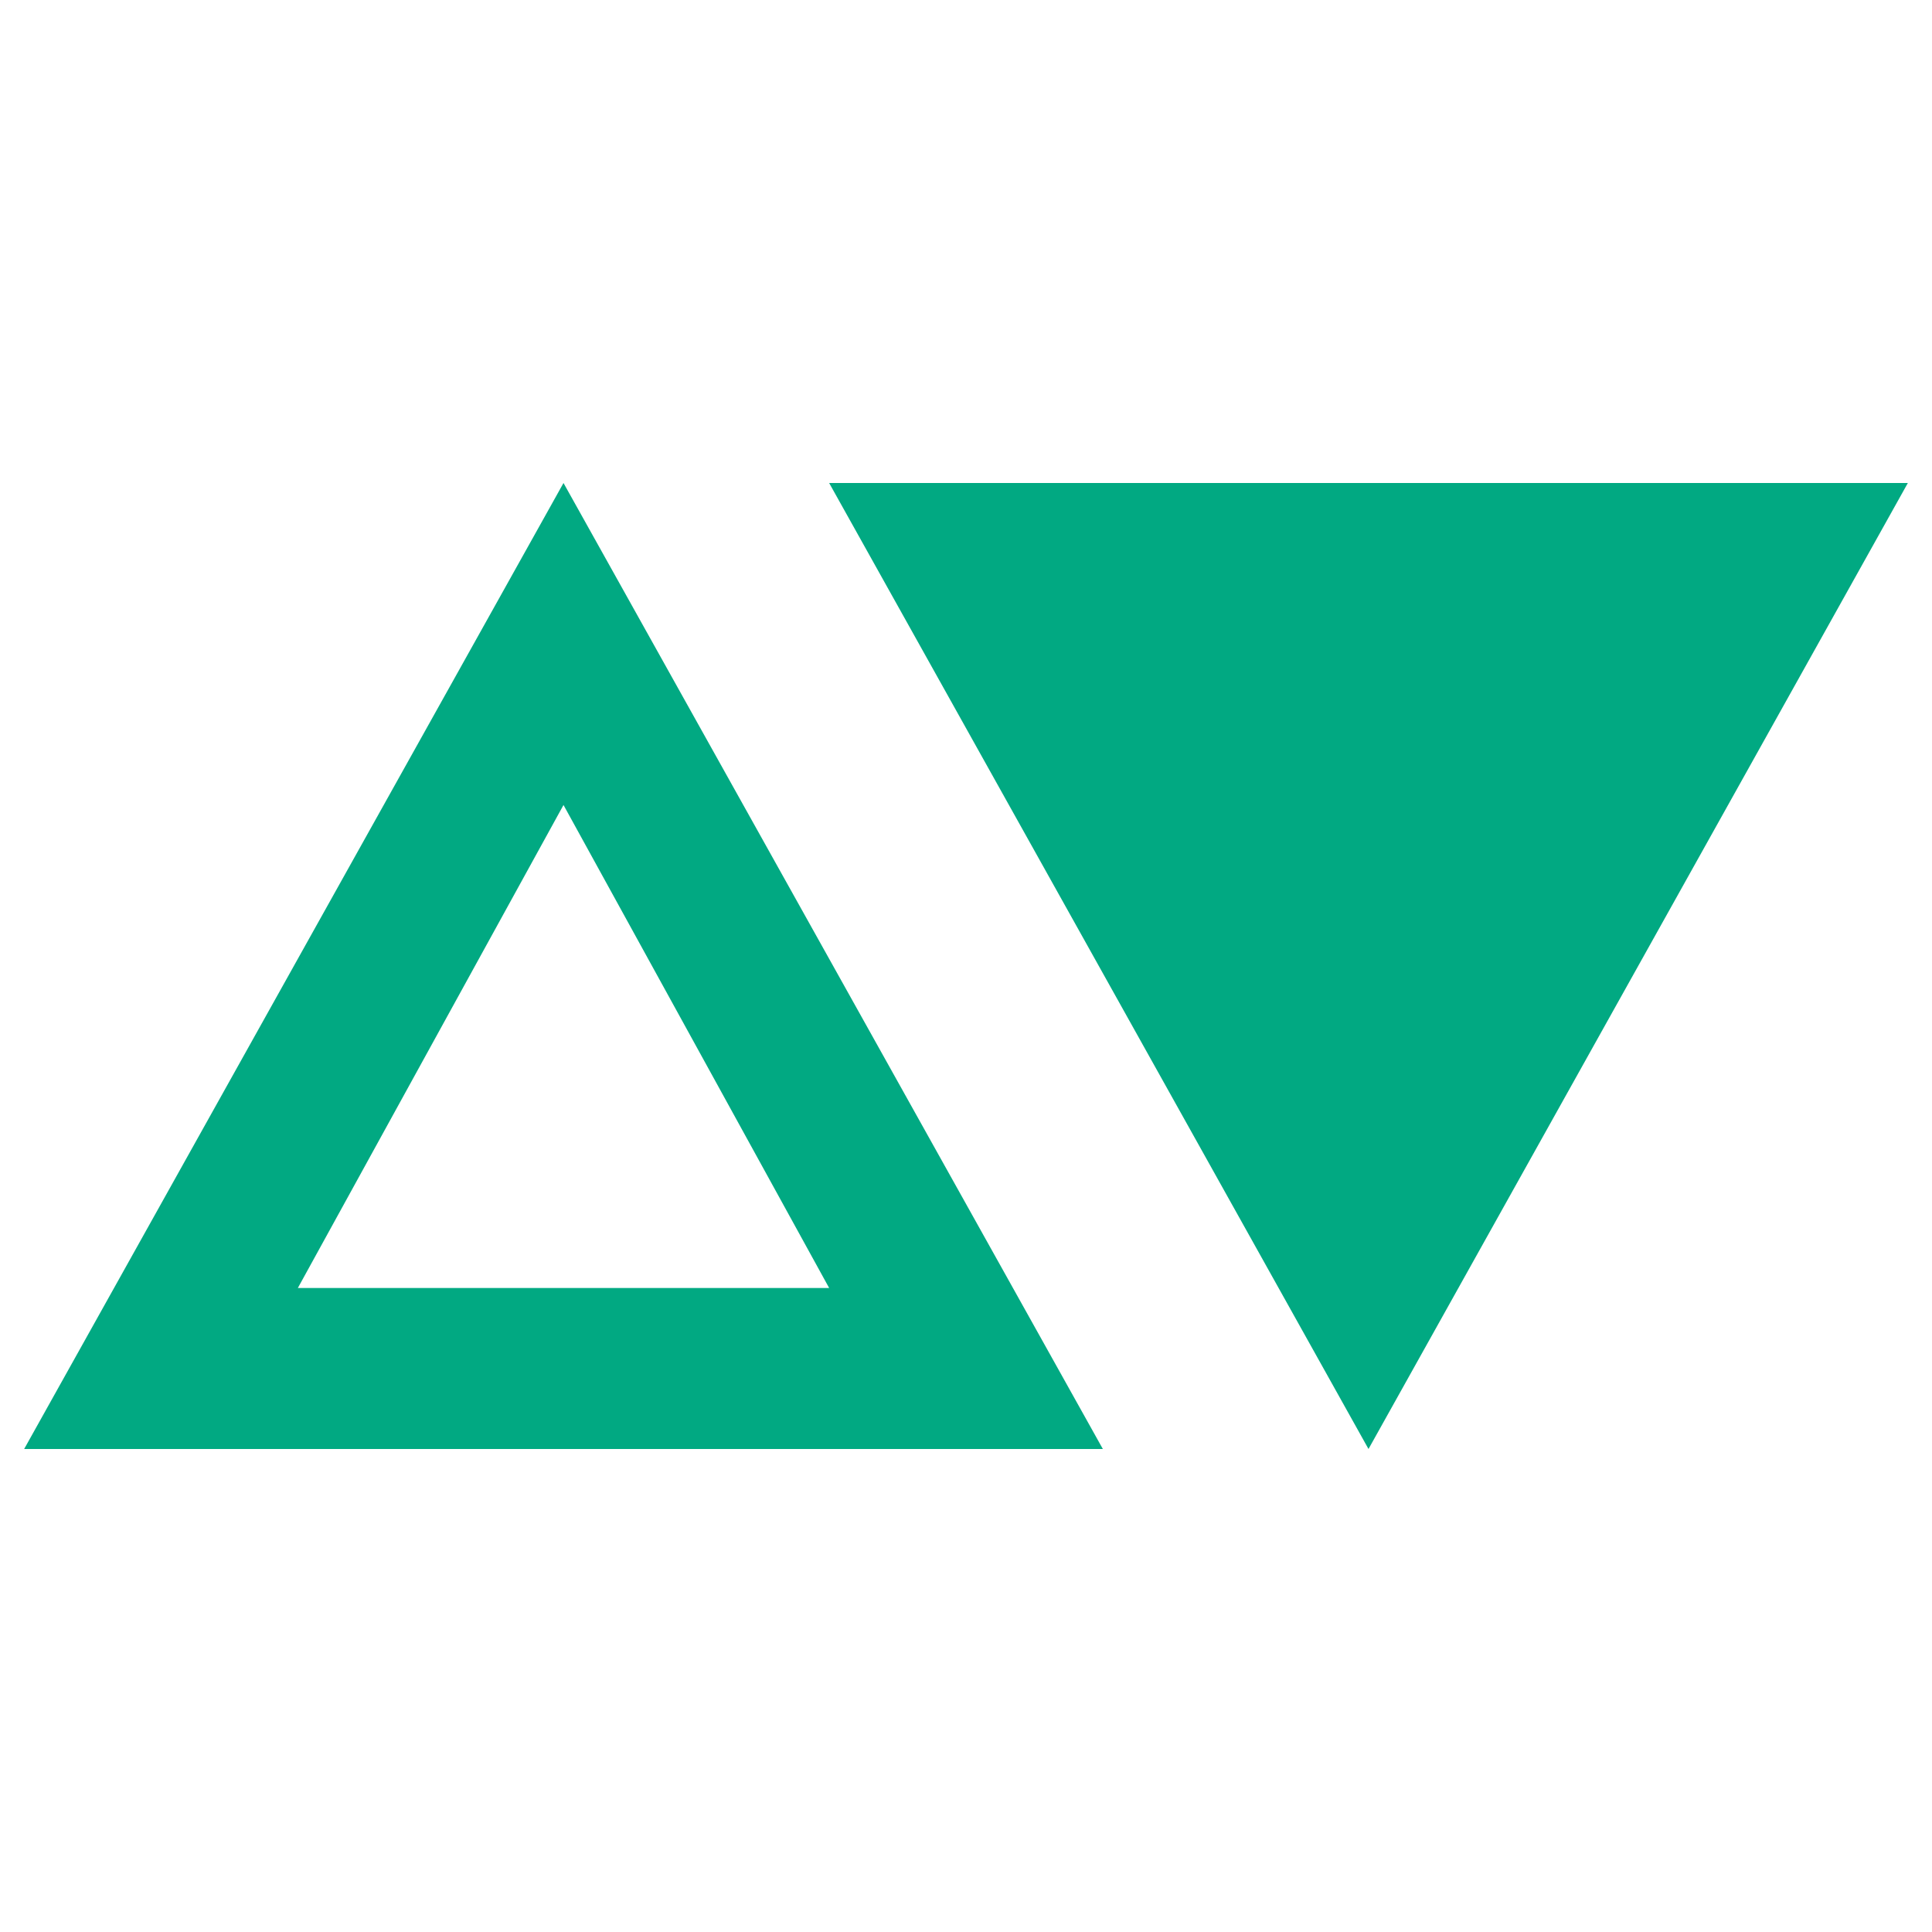<?xml version="1.0" encoding="utf-8"?>
<!-- Generator: Adobe Illustrator 20.1.0, SVG Export Plug-In . SVG Version: 6.00 Build 0)  -->
<!DOCTYPE svg PUBLIC "-//W3C//DTD SVG 1.1//EN" "http://www.w3.org/Graphics/SVG/1.1/DTD/svg11.dtd">
<svg version="1.1" id="Layer_1" xmlns="http://www.w3.org/2000/svg" xmlns:xlink="http://www.w3.org/1999/xlink" x="0px" y="0px"
	 viewBox="0 0 24 24" style="enable-background:new 0 0 24 24;" xml:space="preserve">
<style type="text/css">
	.st0{fill:#01A982;}
</style>
<g>
	<path class="st0" d="M10.3,6h13.4L17,18L10.3,6z"/>
</g>
<path class="st0" d="M7,6l6.7,12H0.3L7,6z M10.3,16L7,10l-3.3,6H10.3z"/>
</svg>
